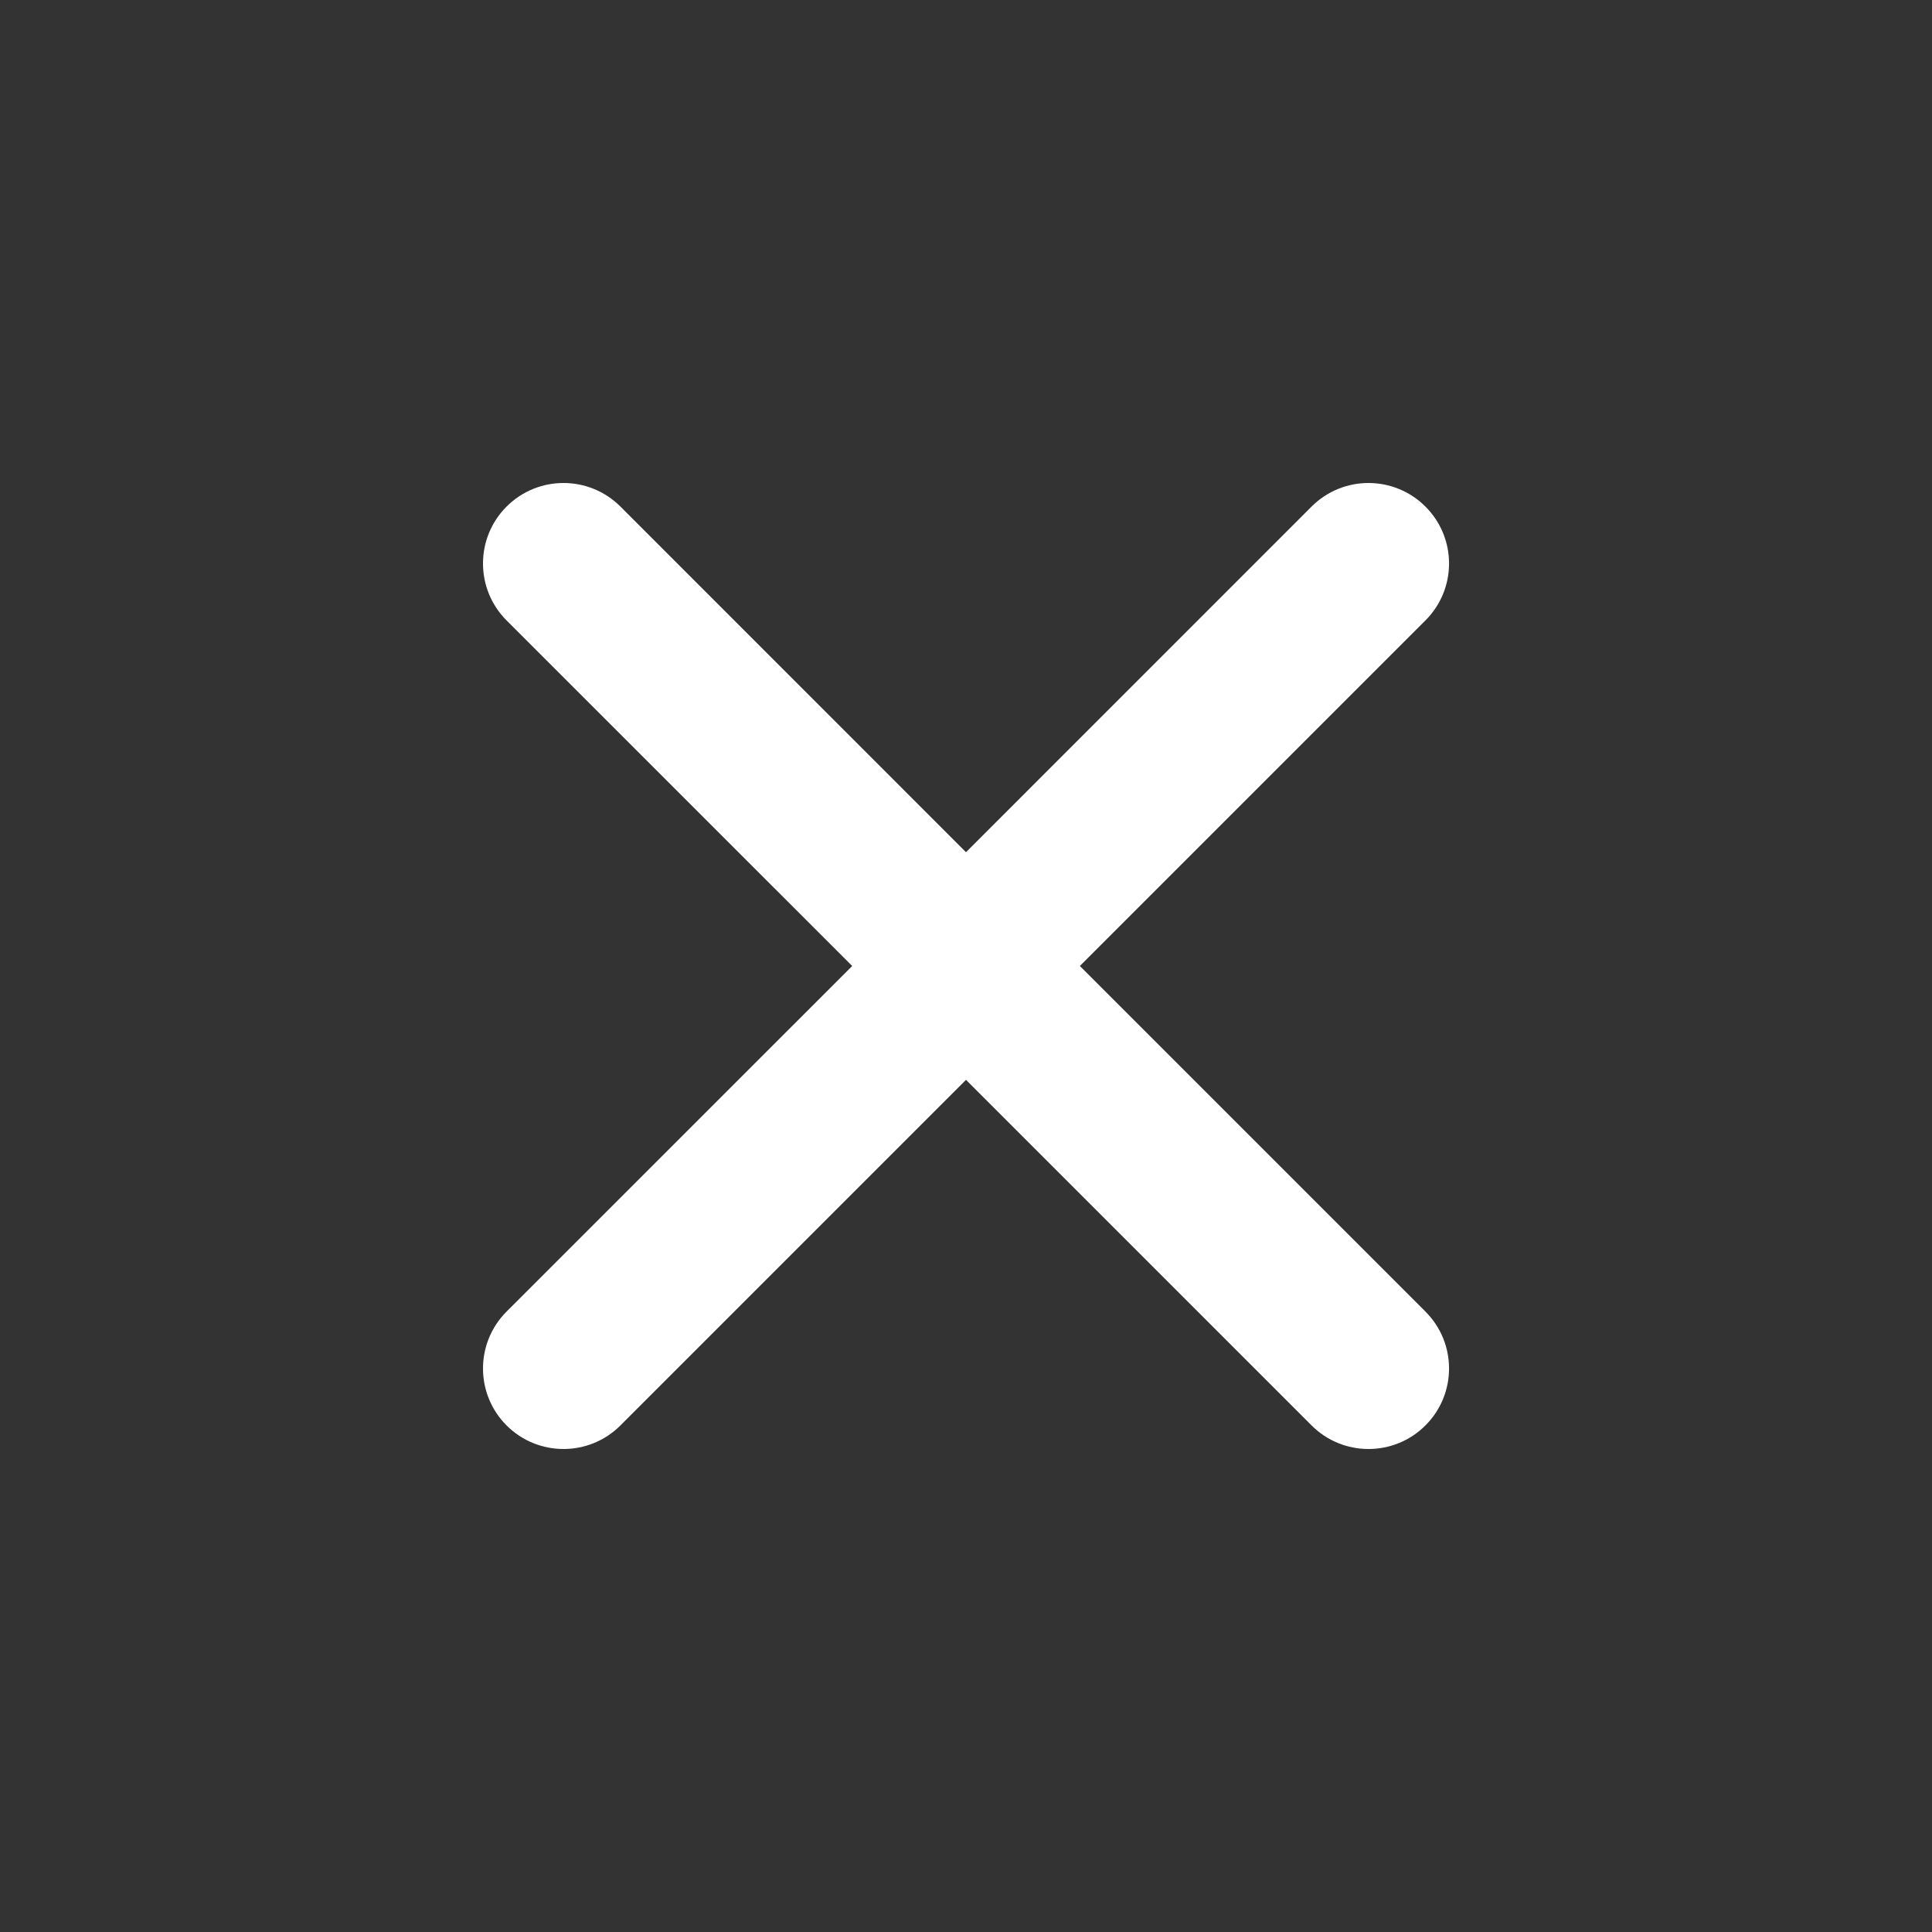 <svg width="30" height="30" viewBox="0 0 30 30" fill="none" xmlns="http://www.w3.org/2000/svg">
<rect x="0" y="0" width="30" height="30" fill="#333333" stroke="none"/>
<path fill-rule="evenodd" clip-rule="evenodd" d="M16.768 15L22.134 9.634C22.623 9.145 22.623 8.355 22.134 7.866C21.645 7.378 20.855 7.378 20.366 7.866L15 13.233L9.634 7.866C9.145 7.378 8.355 7.378 7.866 7.866C7.378 8.355 7.378 9.145 7.866 9.634L13.233 15L7.866 20.366C7.378 20.855 7.378 21.645 7.866 22.134C8.11 22.378 8.43 22.5 8.75 22.5C9.07 22.5 9.39 22.378 9.634 22.134L15 16.768L20.366 22.134C20.61 22.378 20.93 22.5 21.25 22.5C21.57 22.5 21.89 22.378 22.134 22.134C22.623 21.645 22.623 20.855 22.134 20.366L16.768 15Z" fill="white"/>
<mask id="mask0_66_1757" style="mask-type:luminance" maskUnits="userSpaceOnUse" x="7" y="7" width="16" height="16">
<path fill-rule="evenodd" clip-rule="evenodd" d="M16.768 15L22.134 9.634C22.623 9.145 22.623 8.355 22.134 7.866C21.645 7.378 20.855 7.378 20.366 7.866L15 13.233L9.634 7.866C9.145 7.378 8.355 7.378 7.866 7.866C7.378 8.355 7.378 9.145 7.866 9.634L13.233 15L7.866 20.366C7.378 20.855 7.378 21.645 7.866 22.134C8.11 22.378 8.43 22.5 8.75 22.5C9.07 22.5 9.39 22.378 9.634 22.134L15 16.768L20.366 22.134C20.61 22.378 20.93 22.5 21.25 22.5C21.57 22.5 21.89 22.378 22.134 22.134C22.623 21.645 22.623 20.855 22.134 20.366L16.768 15Z" fill="white"/>
</mask>
<g mask="url(#mask0_66_1757)">
</g>
</svg>
